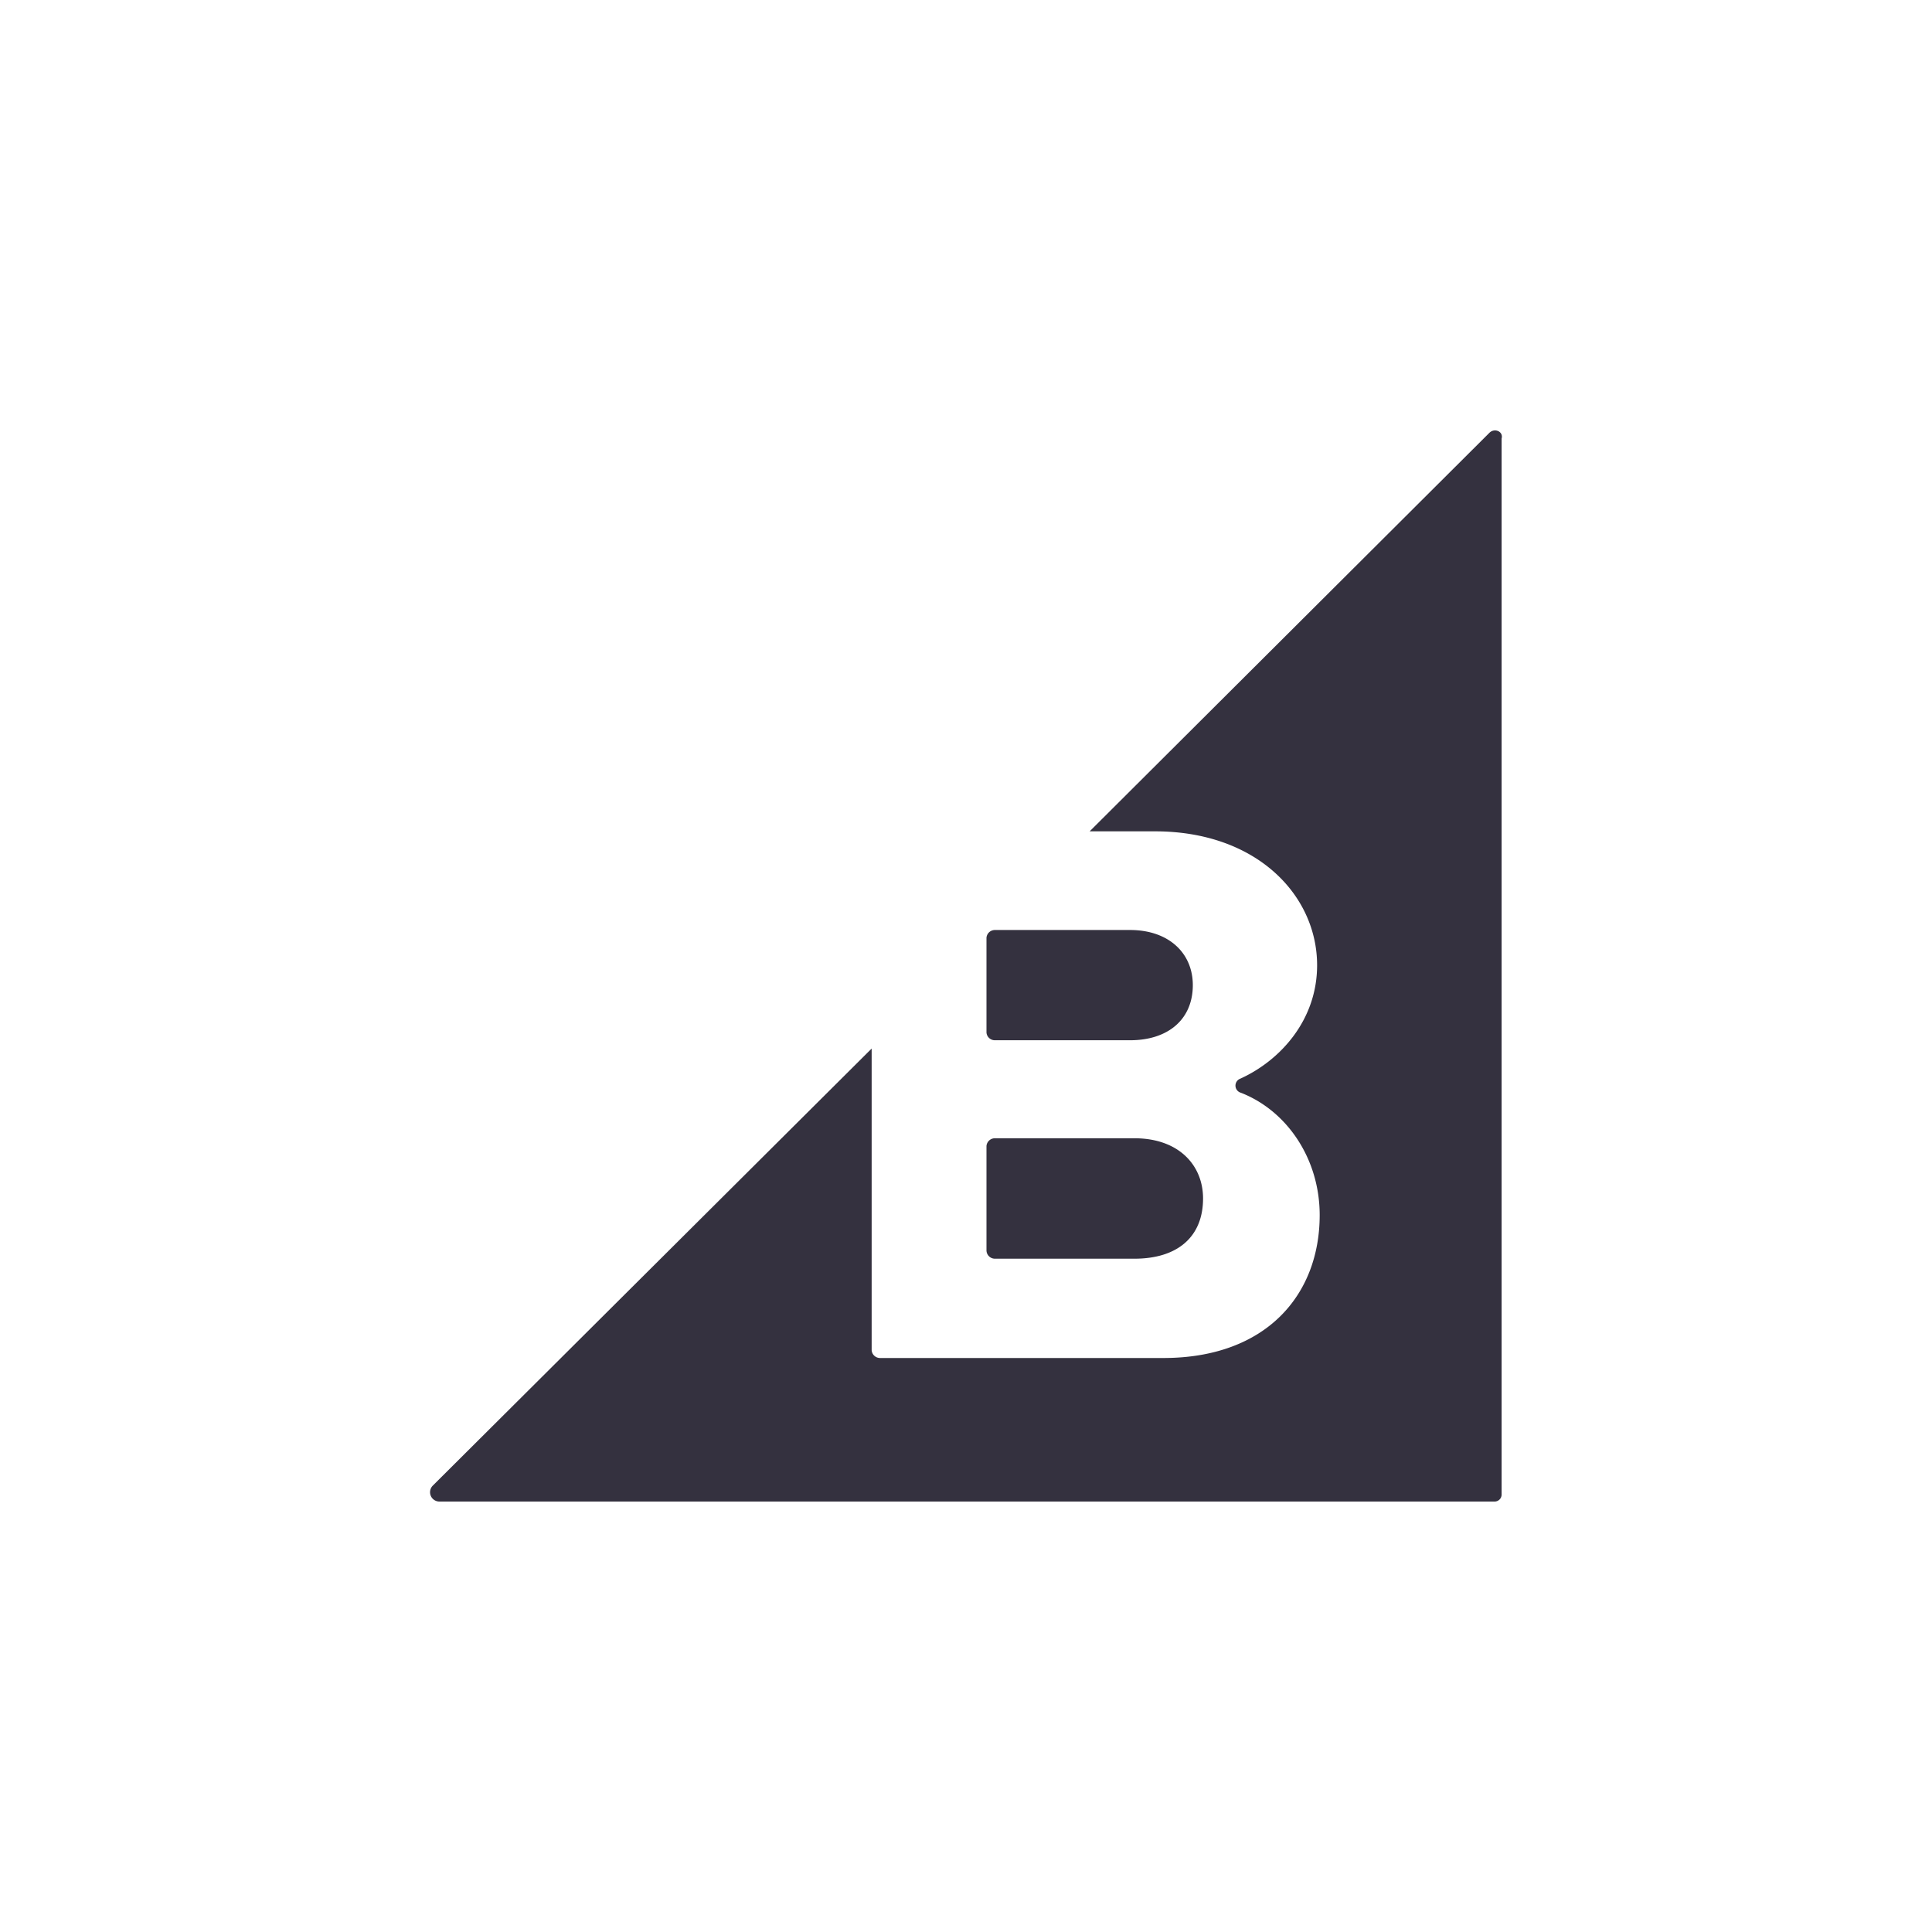 <svg id="bc837c33-3351-452d-9b3d-275e41bb1c19" data-name="Logos" xmlns="http://www.w3.org/2000/svg" viewBox="0 0 300 300"><defs><style>.a6ec3782-d7b5-4a7a-8036-470af44215dc{fill:#34313f;}</style></defs><title>PartnerLogos-Vector</title><path id="eeb6a5c8-253f-48ed-b361-2e18c03dc496" data-name="colorgroup1" class="a6ec3782-d7b5-4a7a-8036-470af44215dc" d="M153.18,160.33V145.61a1.31,1.31,0,0,1,1.29-1.2h21c6,0,9.75,3.58,9.75,8.56,0,5.27-3.78,8.56-9.75,8.56h-21A1.3,1.3,0,0,1,153.18,160.33Zm1.29,35.12h21.69c6.67,0,10.65-3.38,10.65-9.35,0-5.17-3.78-9.35-10.65-9.35H154.47a1.31,1.31,0,0,0-1.29,1.19v16.22A1.31,1.31,0,0,0,154.47,195.45ZM231.28,67.2,169.2,129.09h10.15c15.82,0,25.17,9.95,25.17,20.79,0,8.56-5.77,14.83-11.94,17.62a1.15,1.15,0,0,0,.1,2.18c7.16,2.79,12.24,10.25,12.24,19,0,12.34-8.26,22.19-24.28,22.19h-44a1.31,1.31,0,0,1-1.29-1.2V162.82L67.21,230.68a1.45,1.45,0,0,0,1,2.48H232.08a1.09,1.09,0,0,0,1.09-1.09V68.1C233.47,67,232.08,66.41,231.28,67.2Z"/></svg>
